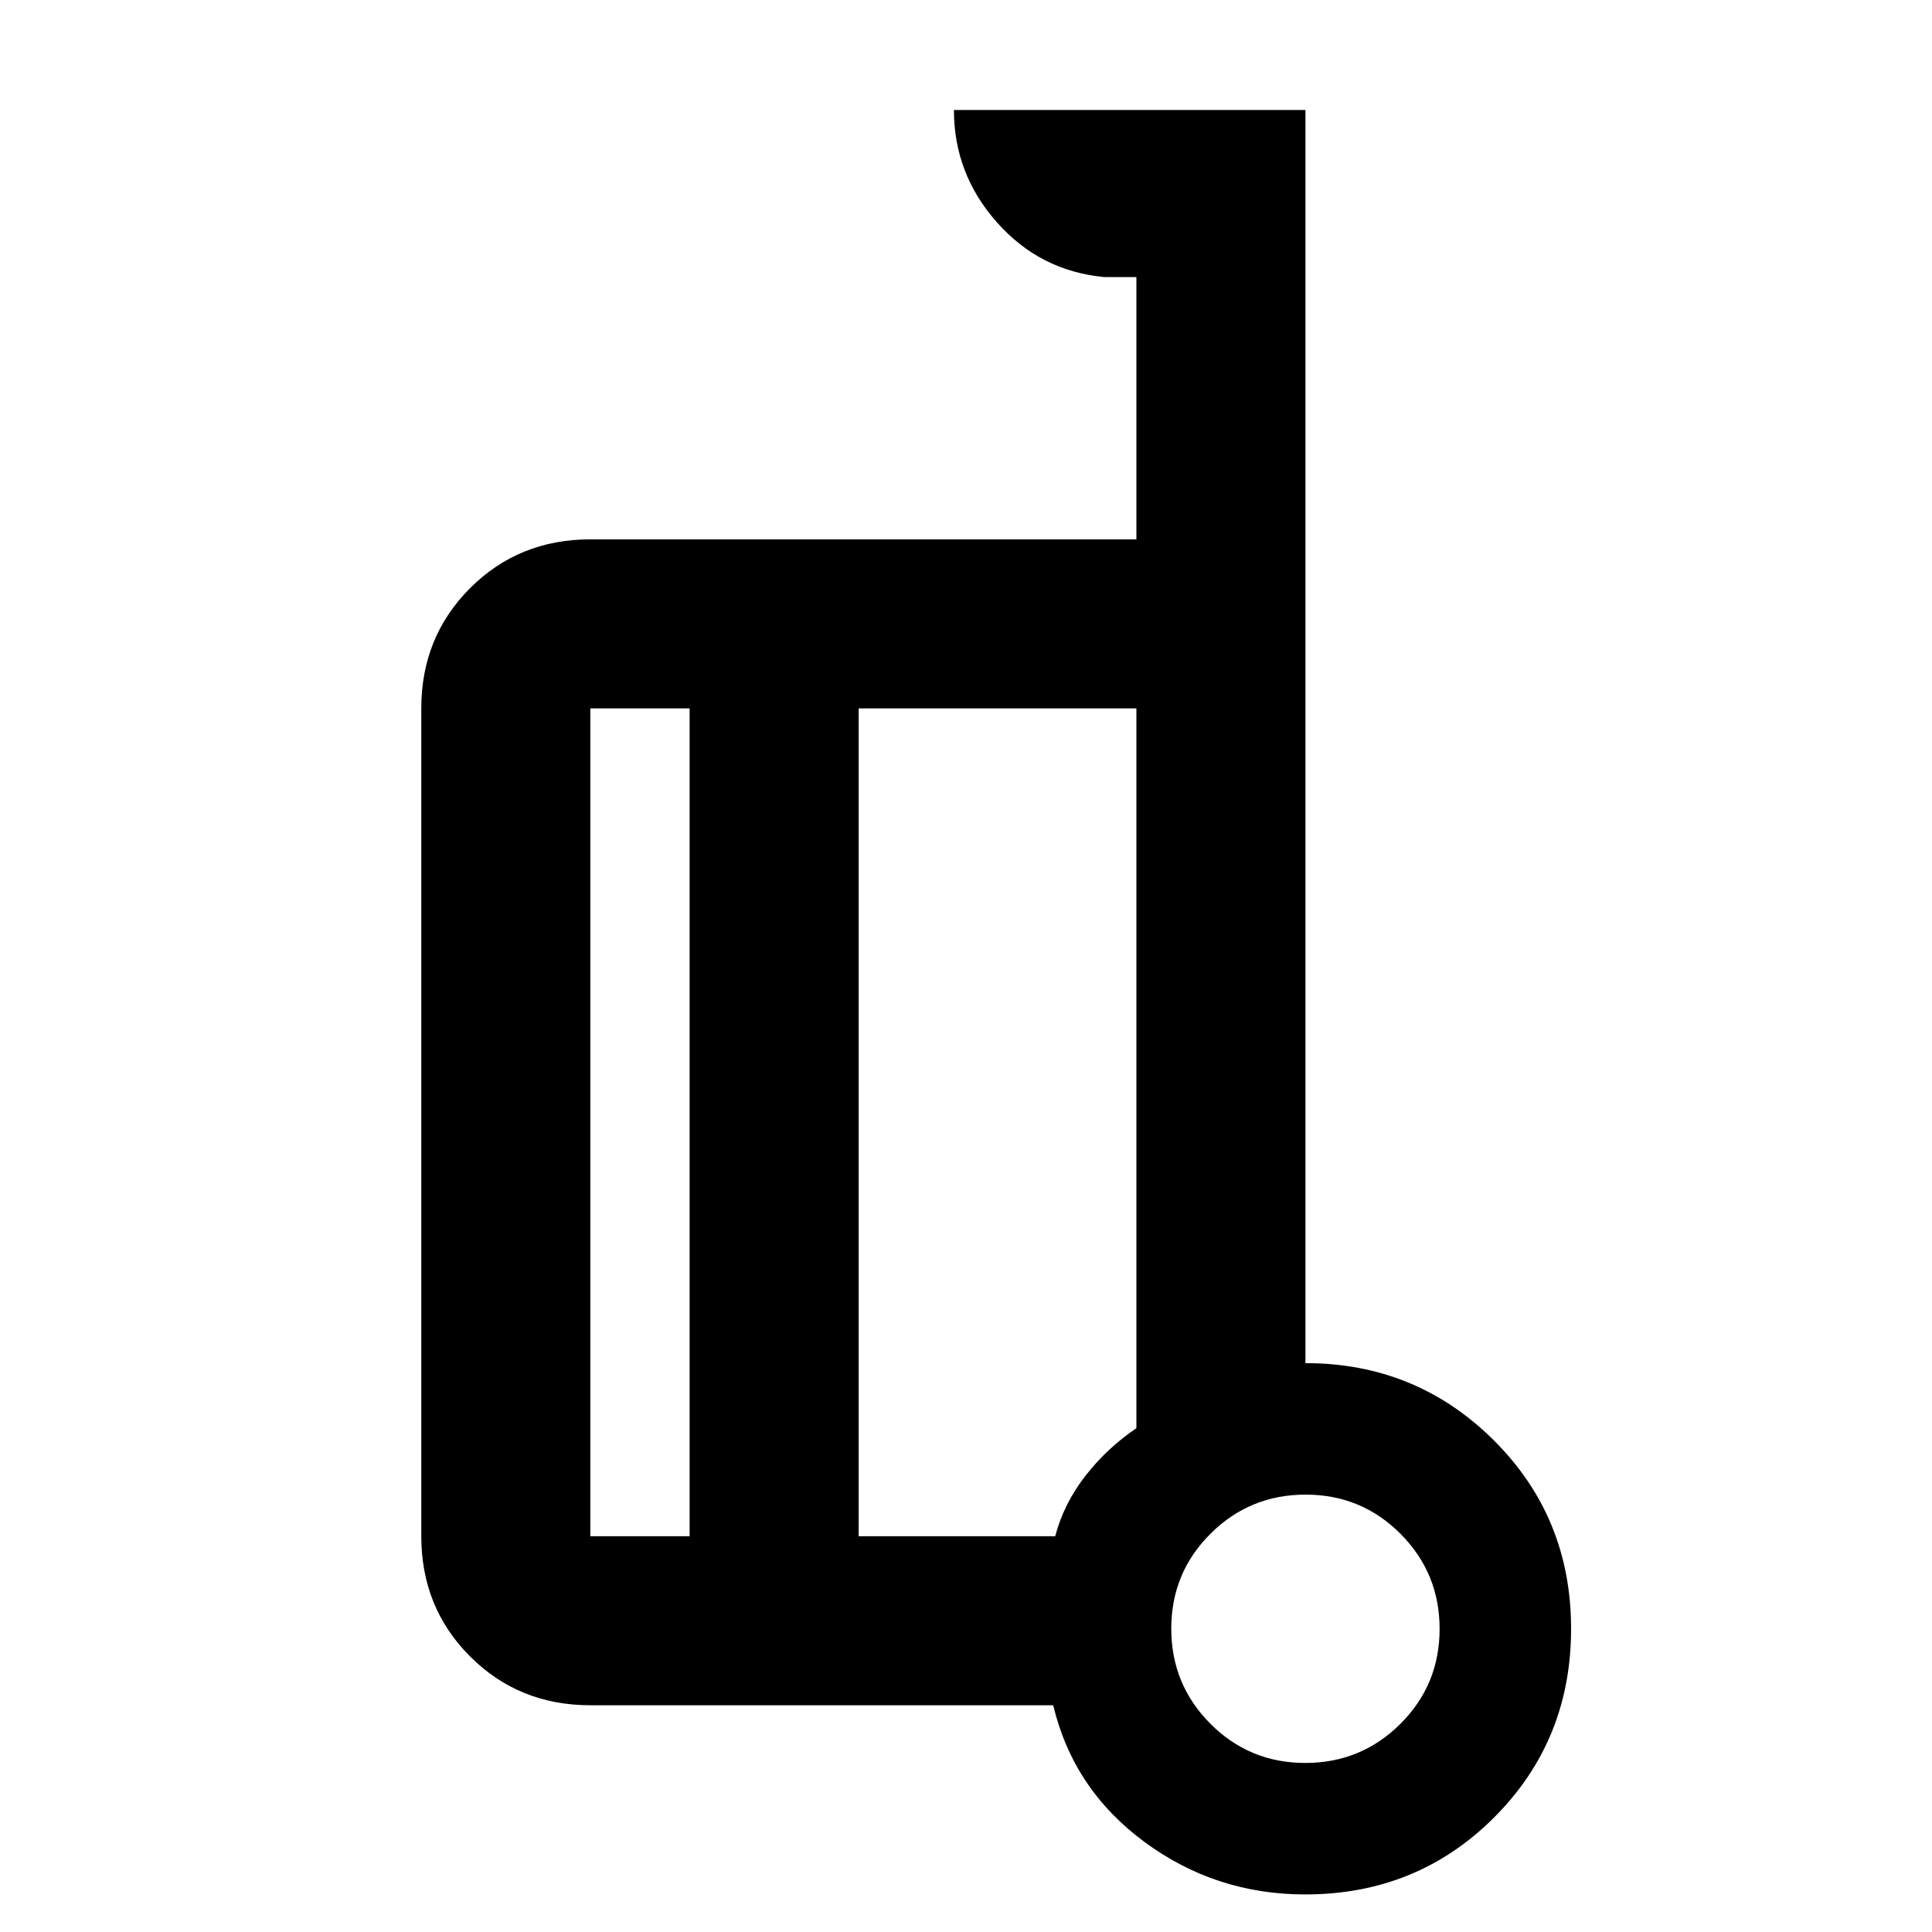 <svg xmlns="http://www.w3.org/2000/svg" height="40" viewBox="0 -960 960 960" width="40"><path d="M648.666-282.667q55 0 93.5 38.25t38.5 93.75q0 55.5-38.25 93.75t-93.856 38.25q-44.56 0-79.907-26.1-35.347-26.1-45.32-67.9h-230q-35.5 0-59.75-24.25-24.249-24.25-24.249-59.75V-608q0-35.5 24.249-59.75 24.25-24.249 59.75-24.249h271.334v-130.335h-16q-31.834-3-53.25-27.124Q474-873.583 474-905.333h174.666v622.666Zm-305.999 86V-608h-49.334v411.333h49.334ZM426.666-608v411.333h97.667q4.243-16.208 15.03-30.033 10.787-13.824 25.304-23.634V-608H426.666ZM648.588-84q27.745 0 47.245-19.422 19.5-19.421 19.5-47.166 0-27.746-19.421-47.246-19.422-19.5-47.167-19.5T601.5-197.912q-19.501 19.422-19.501 47.167t19.422 47.245Q620.843-84 648.588-84Zm.078-70Zm-222-248.667Zm-83.999 206V-608v411.333ZM426.666-608V-196.667-608Z"/></svg>